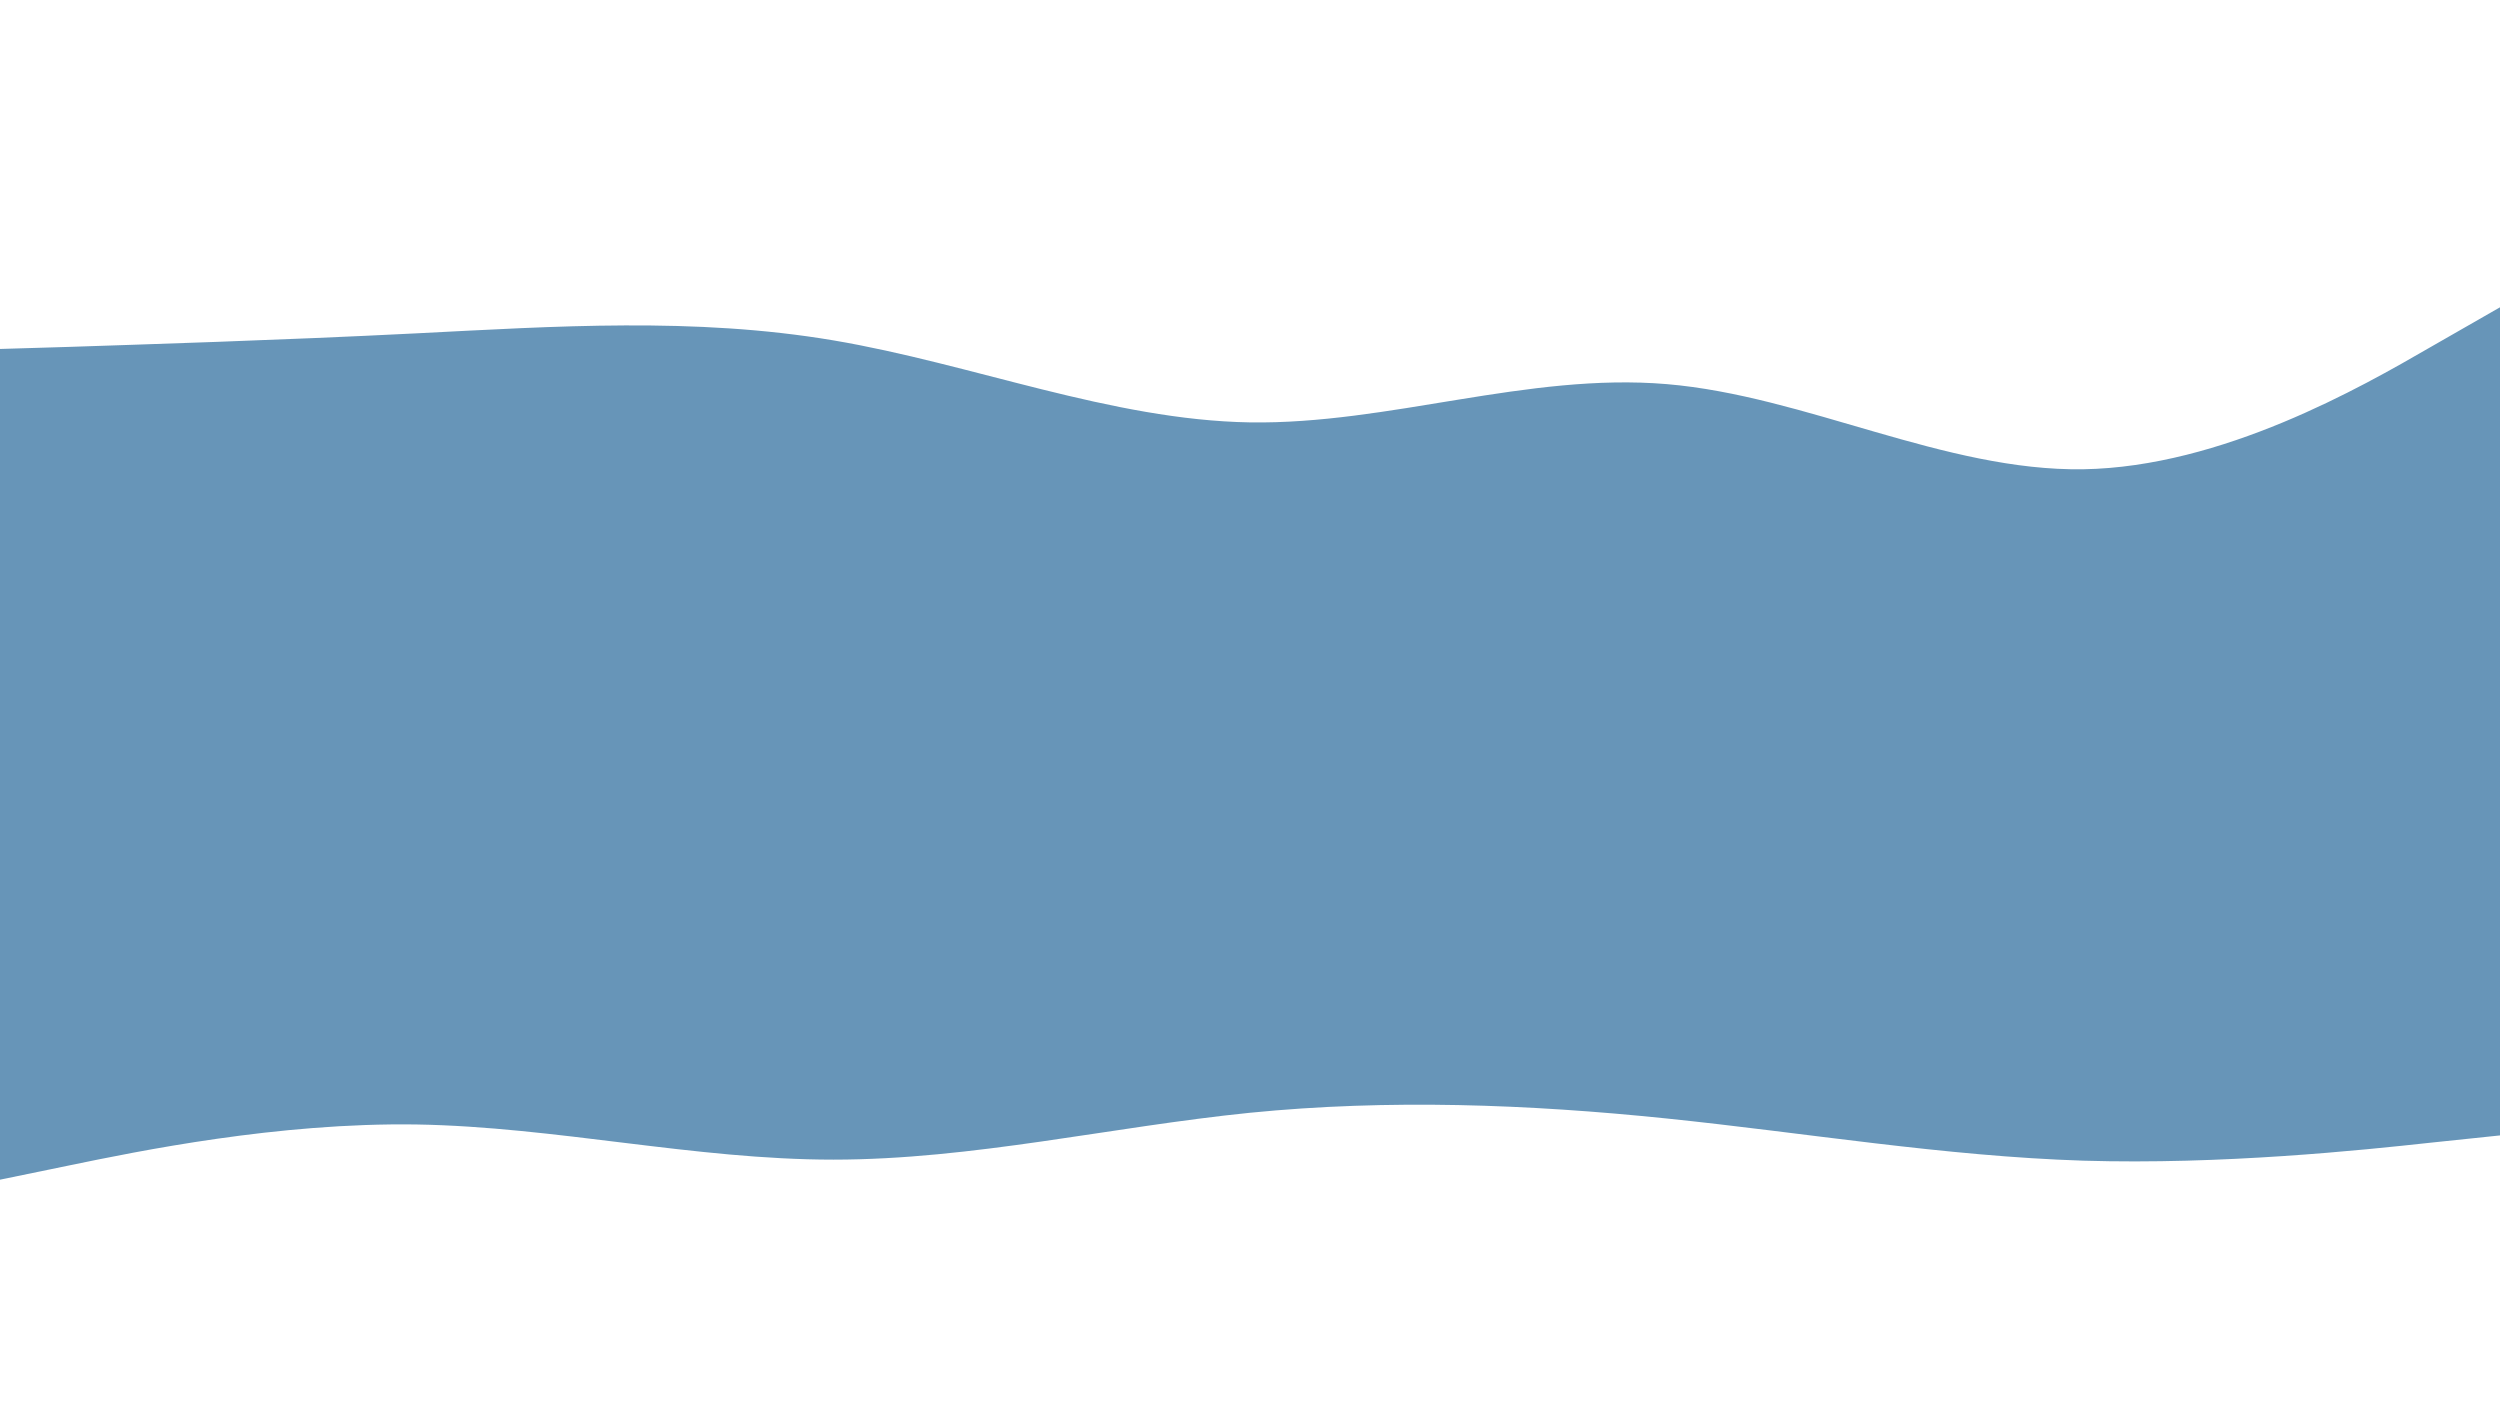<svg id="visual" viewBox="0 0 960 540" width="960" height="540" xmlns="http://www.w3.org/2000/svg" xmlns:xlink="http://www.w3.org/1999/xlink" version="1.1"><rect x="0" y="0" width="960" height="540" fill="#333333" stroke="none"/><path d="M0 136L26.7 135.2C53.3 134.3 106.7 132.7 160 130C213.3 127.3 266.7 123.7 320 132.7C373.3 141.7 426.7 163.3 480 164.2C533.3 165 586.7 145 640 149.5C693.3 154 746.7 183 800 182.2C853.3 181.3 906.7 150.7 933.3 135.3L960 120L960 0L933.3 0C906.7 0 853.3 0 800 0C746.7 0 693.3 0 640 0C586.7 0 533.3 0 480 0C426.7 0 373.3 0 320 0C266.7 0 213.3 0 160 0C106.7 0 53.3 0 26.7 0L0 0Z" fill="#ffffff"></path><path d="M0 352L26.7 350.2C53.3 348.3 106.7 344.7 160 344.7C213.3 344.7 266.7 348.3 320 346.5C373.3 344.7 426.7 337.3 480 332C533.3 326.7 586.7 323.3 640 334.2C693.3 345 746.7 370 800 375.3C853.3 380.7 906.7 366.3 933.3 359.2L960 352L960 118L933.3 133.3C906.7 148.7 853.3 179.3 800 180.2C746.7 181 693.3 152 640 147.5C586.7 143 533.3 163 480 162.2C426.7 161.3 373.3 139.7 320 130.7C266.7 121.7 213.3 125.3 160 128C106.7 130.7 53.3 132.3 26.7 133.2L0 134Z" fill="#6795b8"></path><path d="M0 455L26.7 449.5C53.3 444 106.7 433 160 433.8C213.3 434.7 266.7 447.3 320 447.3C373.3 447.3 426.7 434.7 480 429.3C533.3 424 586.7 426 640 431.5C693.3 437 746.7 446 800 447.7C853.3 449.3 906.7 443.7 933.3 440.8L960 438L960 350L933.3 357.2C906.7 364.3 853.3 378.7 800 373.3C746.7 368 693.3 343 640 332.2C586.7 321.3 533.3 324.7 480 330C426.7 335.3 373.3 342.7 320 344.5C266.7 346.3 213.3 342.7 160 342.7C106.7 342.7 53.3 346.3 26.7 348.2L0 350Z" fill="#6795b8"></path><path d="M0 541L26.7 541C53.3 541 106.7 541 160 541C213.3 541 266.7 541 320 541C373.3 541 426.7 541 480 541C533.3 541 586.7 541 640 541C693.3 541 746.7 541 800 541C853.3 541 906.7 541 933.3 541L960 541L960 436L933.3 438.8C906.7 441.7 853.3 447.3 800 445.7C746.7 444 693.3 435 640 429.5C586.7 424 533.3 422 480 427.3C426.7 432.7 373.3 445.3 320 445.3C266.7 445.3 213.3 432.7 160 431.8C106.7 431 53.3 442 26.7 447.5L0 453Z" fill="#ffffff"></path></svg>